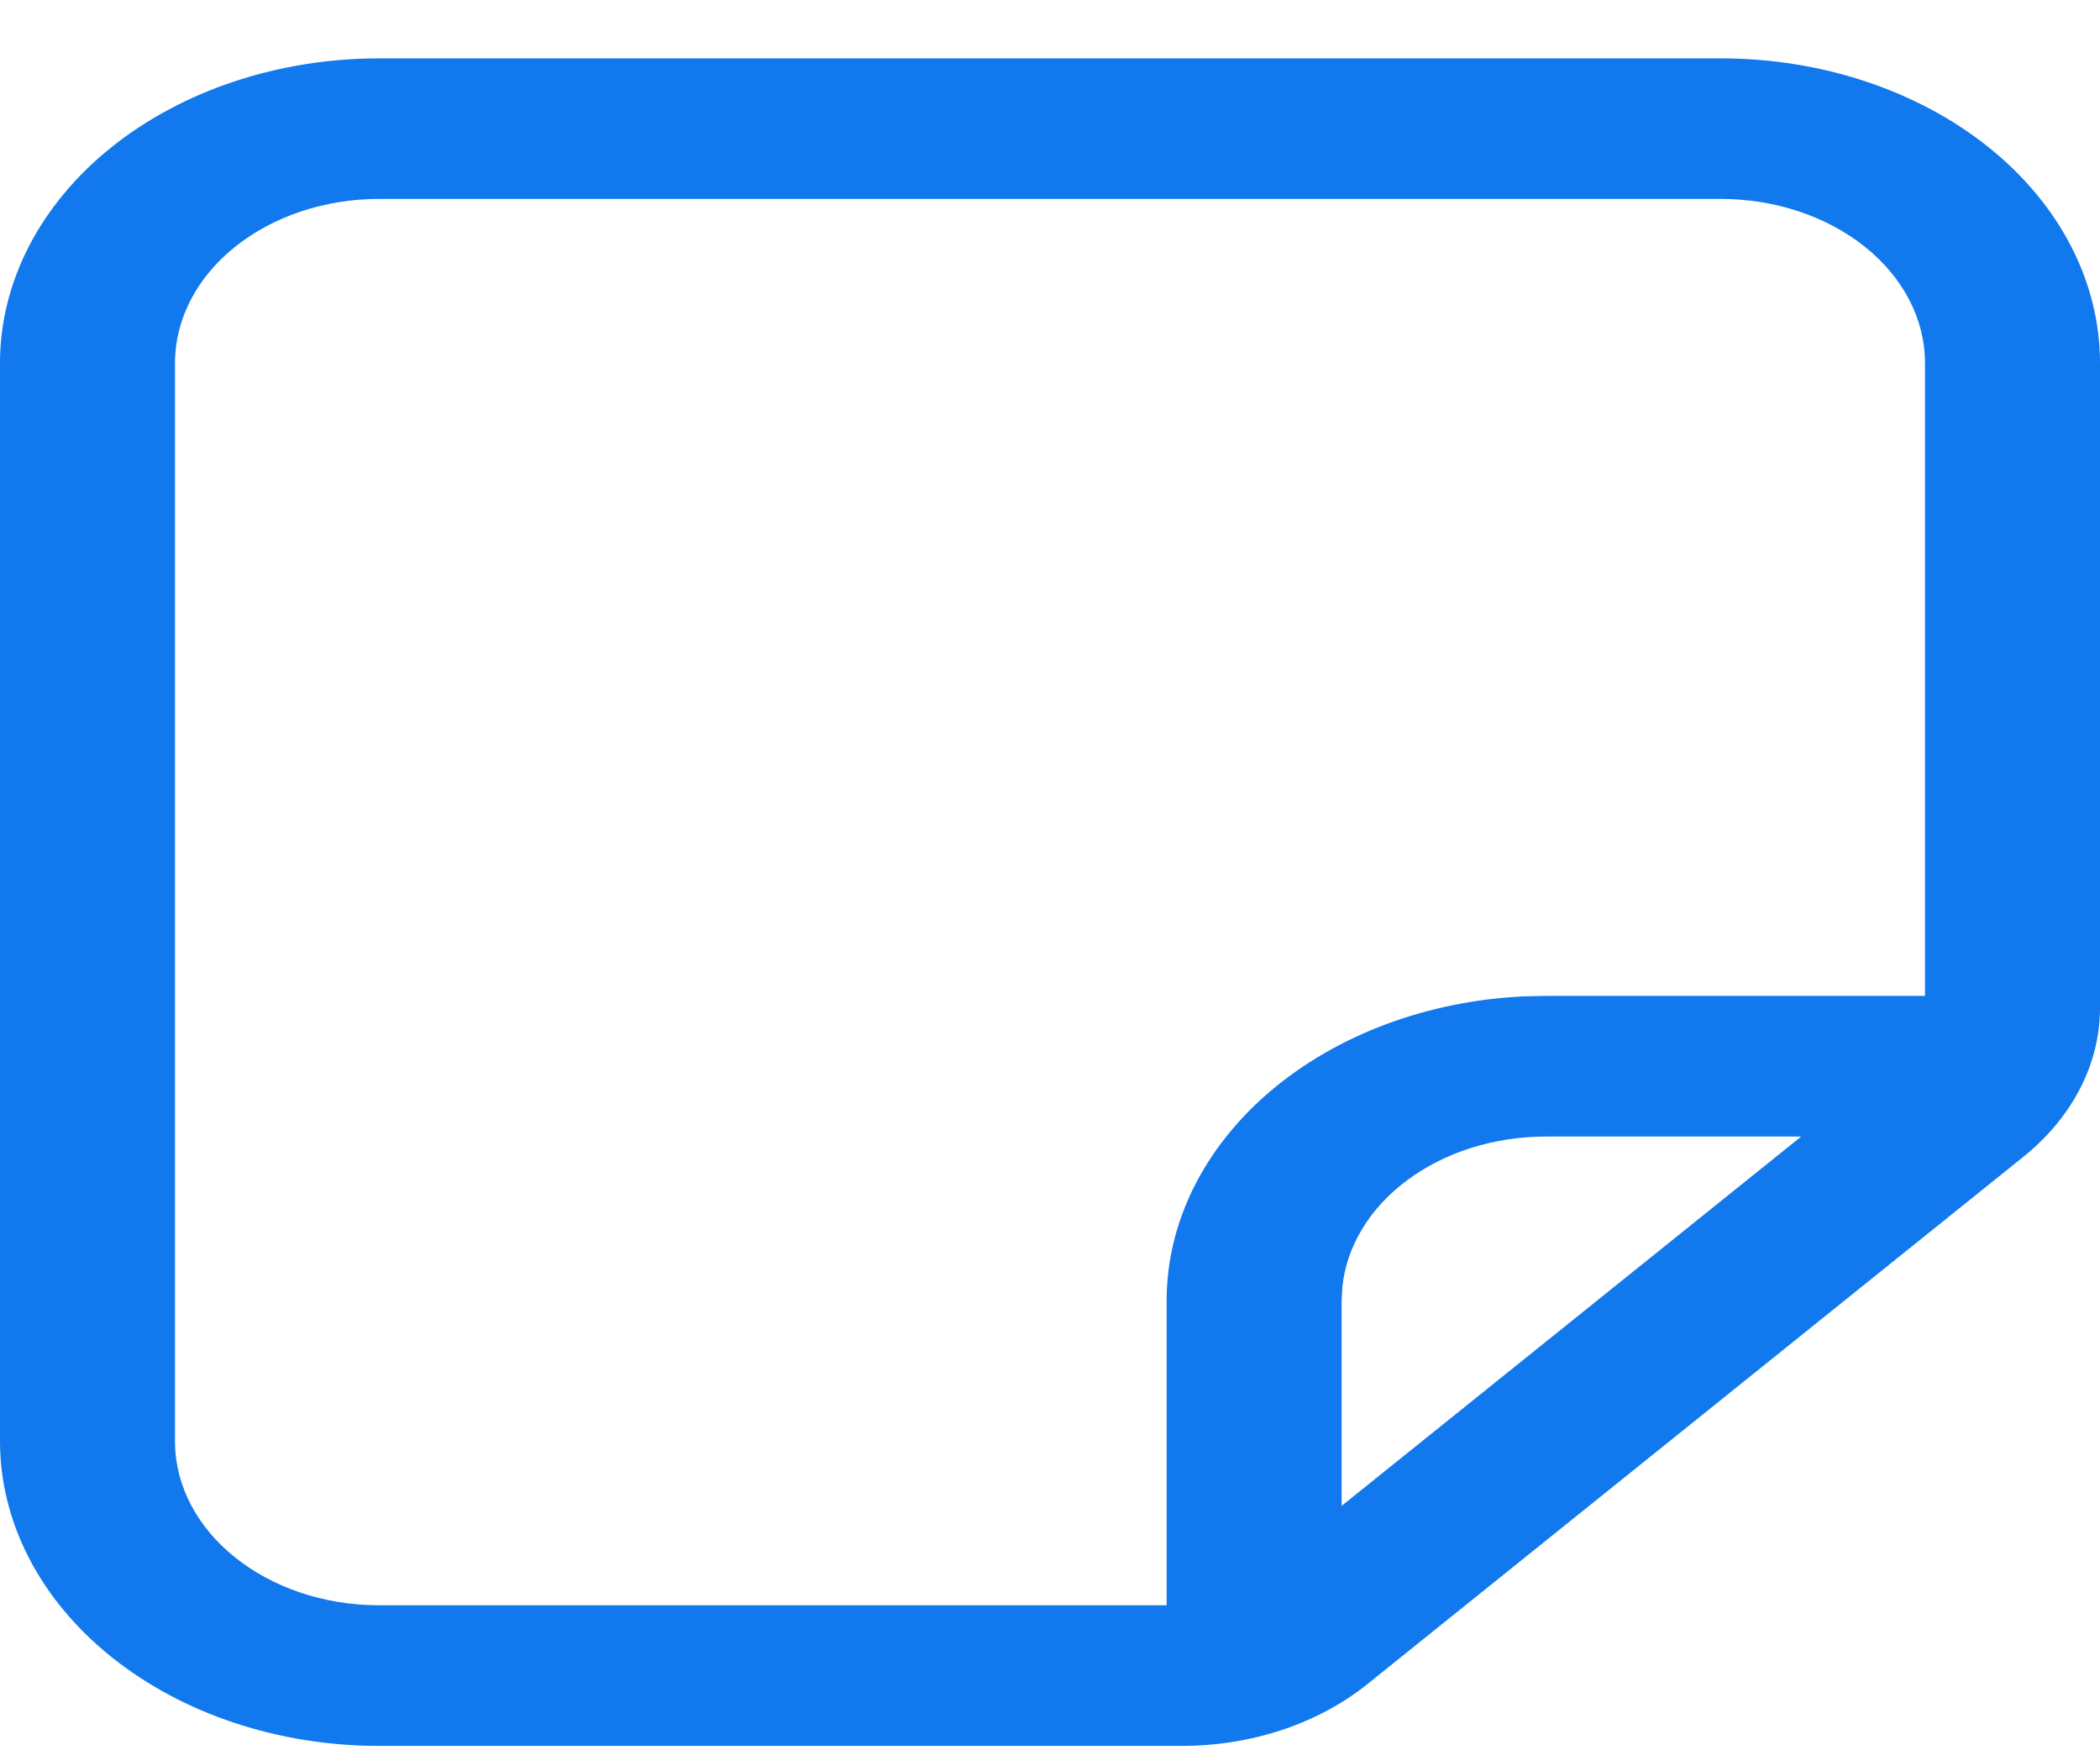 <svg width="24" height="20" viewBox="0 0 24 20" fill="none" xmlns="http://www.w3.org/2000/svg">
<rect width="24" height="20" fill="transparent"/>
<rect width="1920" height="981.333" transform="translate(-1682 -198)" fill="transparent"/>
<g filter="url(#filter0_d_0_1)">
<rect x="-24" y="-198" width="261.333" height="981.333" fill="transparent"/>
<rect x="-23.333" y="-197.333" width="260" height="980" stroke="#F0F0F0" stroke-width="1.333"/>
</g>
<path d="M19.667 0.667C20.816 0.667 21.918 1.033 22.731 1.686C23.544 2.339 24 3.225 24 4.148V11.518C24 12.157 23.684 12.77 23.121 13.221L15.627 19.244C15.348 19.468 15.017 19.646 14.653 19.767C14.289 19.888 13.899 19.95 13.505 19.95H4.333C3.184 19.95 2.082 19.584 1.269 18.93C0.457 18.278 0 17.392 0 16.468V4.148C0 3.225 0.457 2.339 1.269 1.686C2.082 1.033 3.184 0.667 4.333 0.667H19.667ZM19.667 2.273H4.333C3.714 2.273 3.121 2.471 2.683 2.823C2.246 3.174 2 3.651 2 4.148V16.468C2 17.503 3.045 18.343 4.333 18.343H13.333V14.862C13.333 13.972 13.757 13.117 14.517 12.47C15.277 11.824 16.316 11.435 17.421 11.385L17.667 11.38H22V4.148C22 3.651 21.754 3.174 21.317 2.823C20.879 2.471 20.285 2.273 19.667 2.273ZM20.585 12.987H17.667C17.081 12.987 16.517 13.164 16.086 13.483C15.655 13.802 15.389 14.239 15.341 14.708L15.333 14.862V17.207L20.585 12.987Z" fill="#1178EE"/>
<defs>
<filter id="filter0_d_0_1" x="-29.333" y="-200.667" width="272" height="992" filterUnits="userSpaceOnUse" color-interpolation-filters="sRGB">
<feFlood flood-opacity="0" result="BackgroundImageFix"/>
<feColorMatrix in="SourceAlpha" type="matrix" values="0 0 0 0 0 0 0 0 0 0 0 0 0 0 0 0 0 0 127 0" result="hardAlpha"/>
<feOffset dy="2.667"/>
<feGaussianBlur stdDeviation="2.667"/>
<feComposite in2="hardAlpha" operator="out"/>
<feColorMatrix type="matrix" values="0 0 0 0 0 0 0 0 0 0 0 0 0 0 0 0 0 0 0.25 0"/>
<feBlend mode="normal" in2="BackgroundImageFix" result="effect1_dropShadow_0_1"/>
<feBlend mode="normal" in="SourceGraphic" in2="effect1_dropShadow_0_1" result="shape"/>
</filter>
</defs>
</svg>
